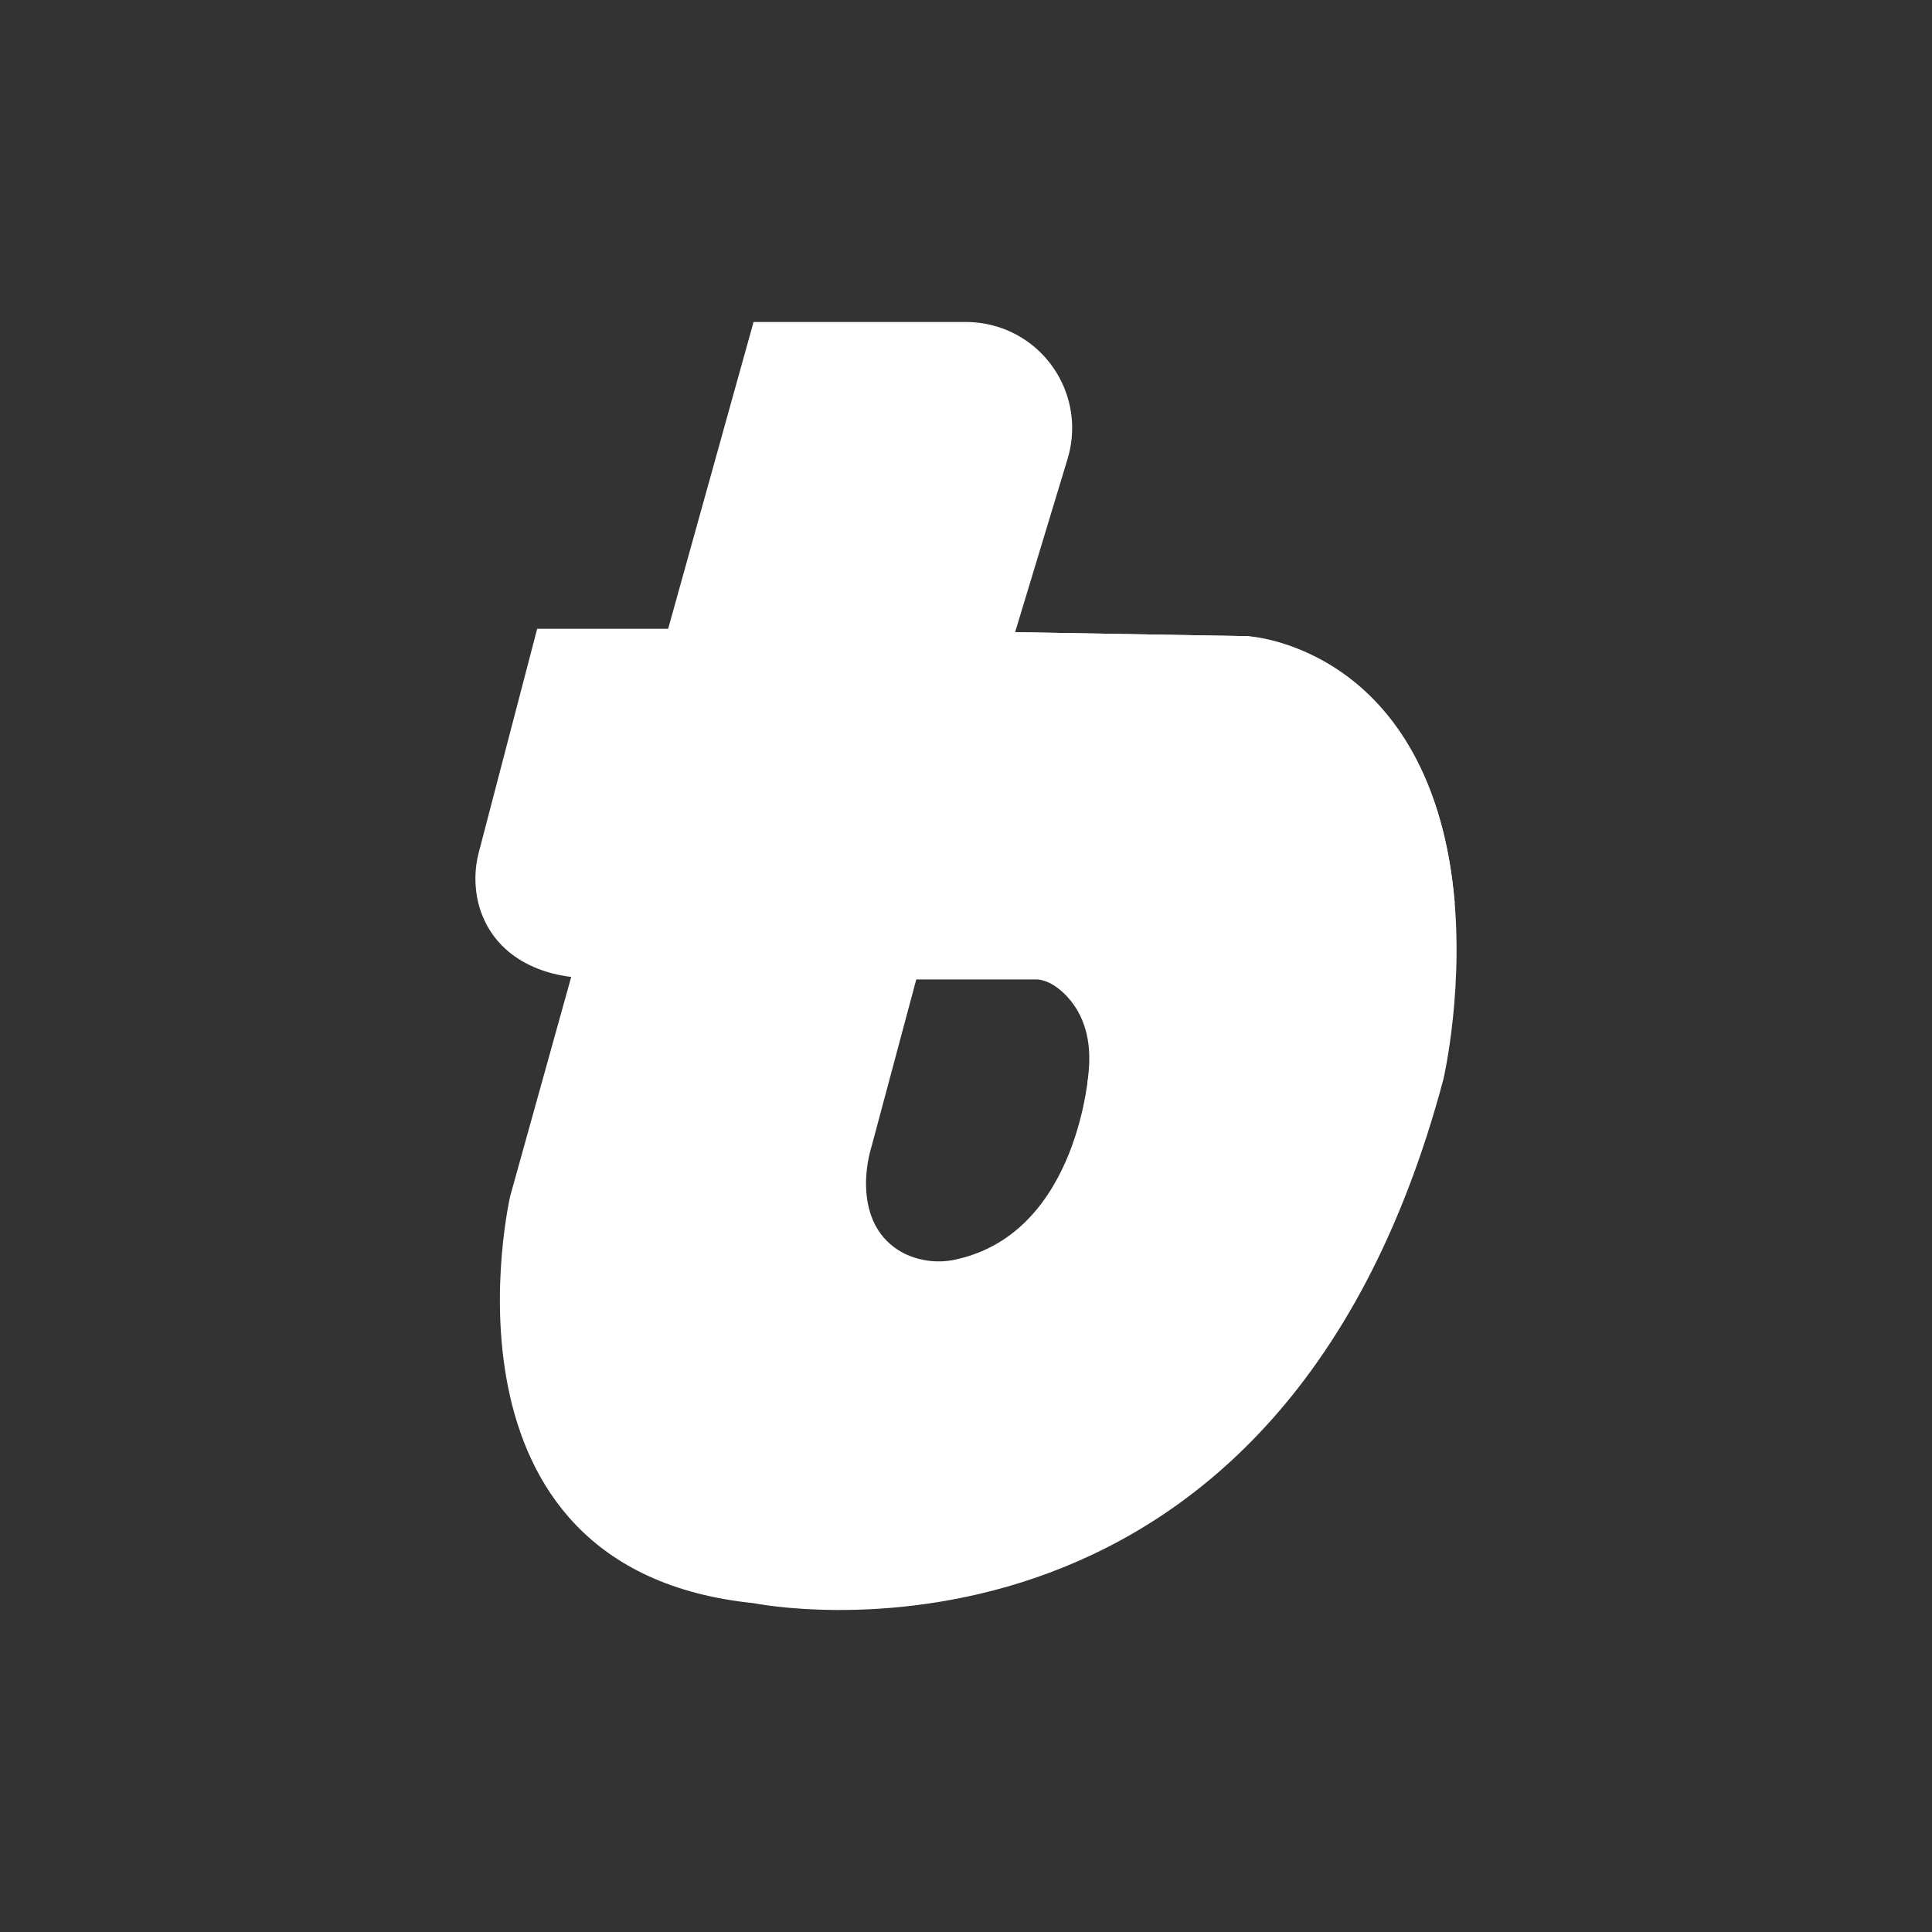 <svg width="24" height="24" viewBox="0 0 24 24" fill="none" xmlns="http://www.w3.org/2000/svg">
<rect x="0" y="0" width="24" height="24" fill="#333333" stroke="none"/>
<path d="M6.673 7.811H8.95L7.179 12.142C7.179 12.142 6.254 12.127 5.971 11.318C5.891 11.078 5.885 10.819 5.951 10.576L6.673 7.811Z" fill="white"/>
<path d="M15.506 7.903L12.61 7.853L13.261 5.703C13.474 5.007 13.082 4.27 12.385 4.057C12.261 4.02 12.133 4 12.004 4H9.361L6.339 14.854C6.339 14.854 5.256 19.495 9.361 19.915C9.361 19.915 15.85 21.242 17.932 13.401C17.932 13.401 19.031 8.659 15.506 7.903ZM13.526 13.286C13.526 13.286 13.41 15.289 11.899 15.64C11.676 15.696 11.441 15.672 11.234 15.572C10.997 15.451 10.752 15.2 10.758 14.674C10.762 14.522 10.787 14.371 10.831 14.226L11.389 12.142H12.912C12.912 12.142 13.602 12.367 13.526 13.286Z" fill="white"/>
<path d="M18.071 11.215C17.794 8.029 15.506 7.903 15.506 7.903L12.61 7.853L11.366 12.167H12.885C13.164 12.182 13.672 12.643 13.507 13.457" fill="white"/>
</svg>
